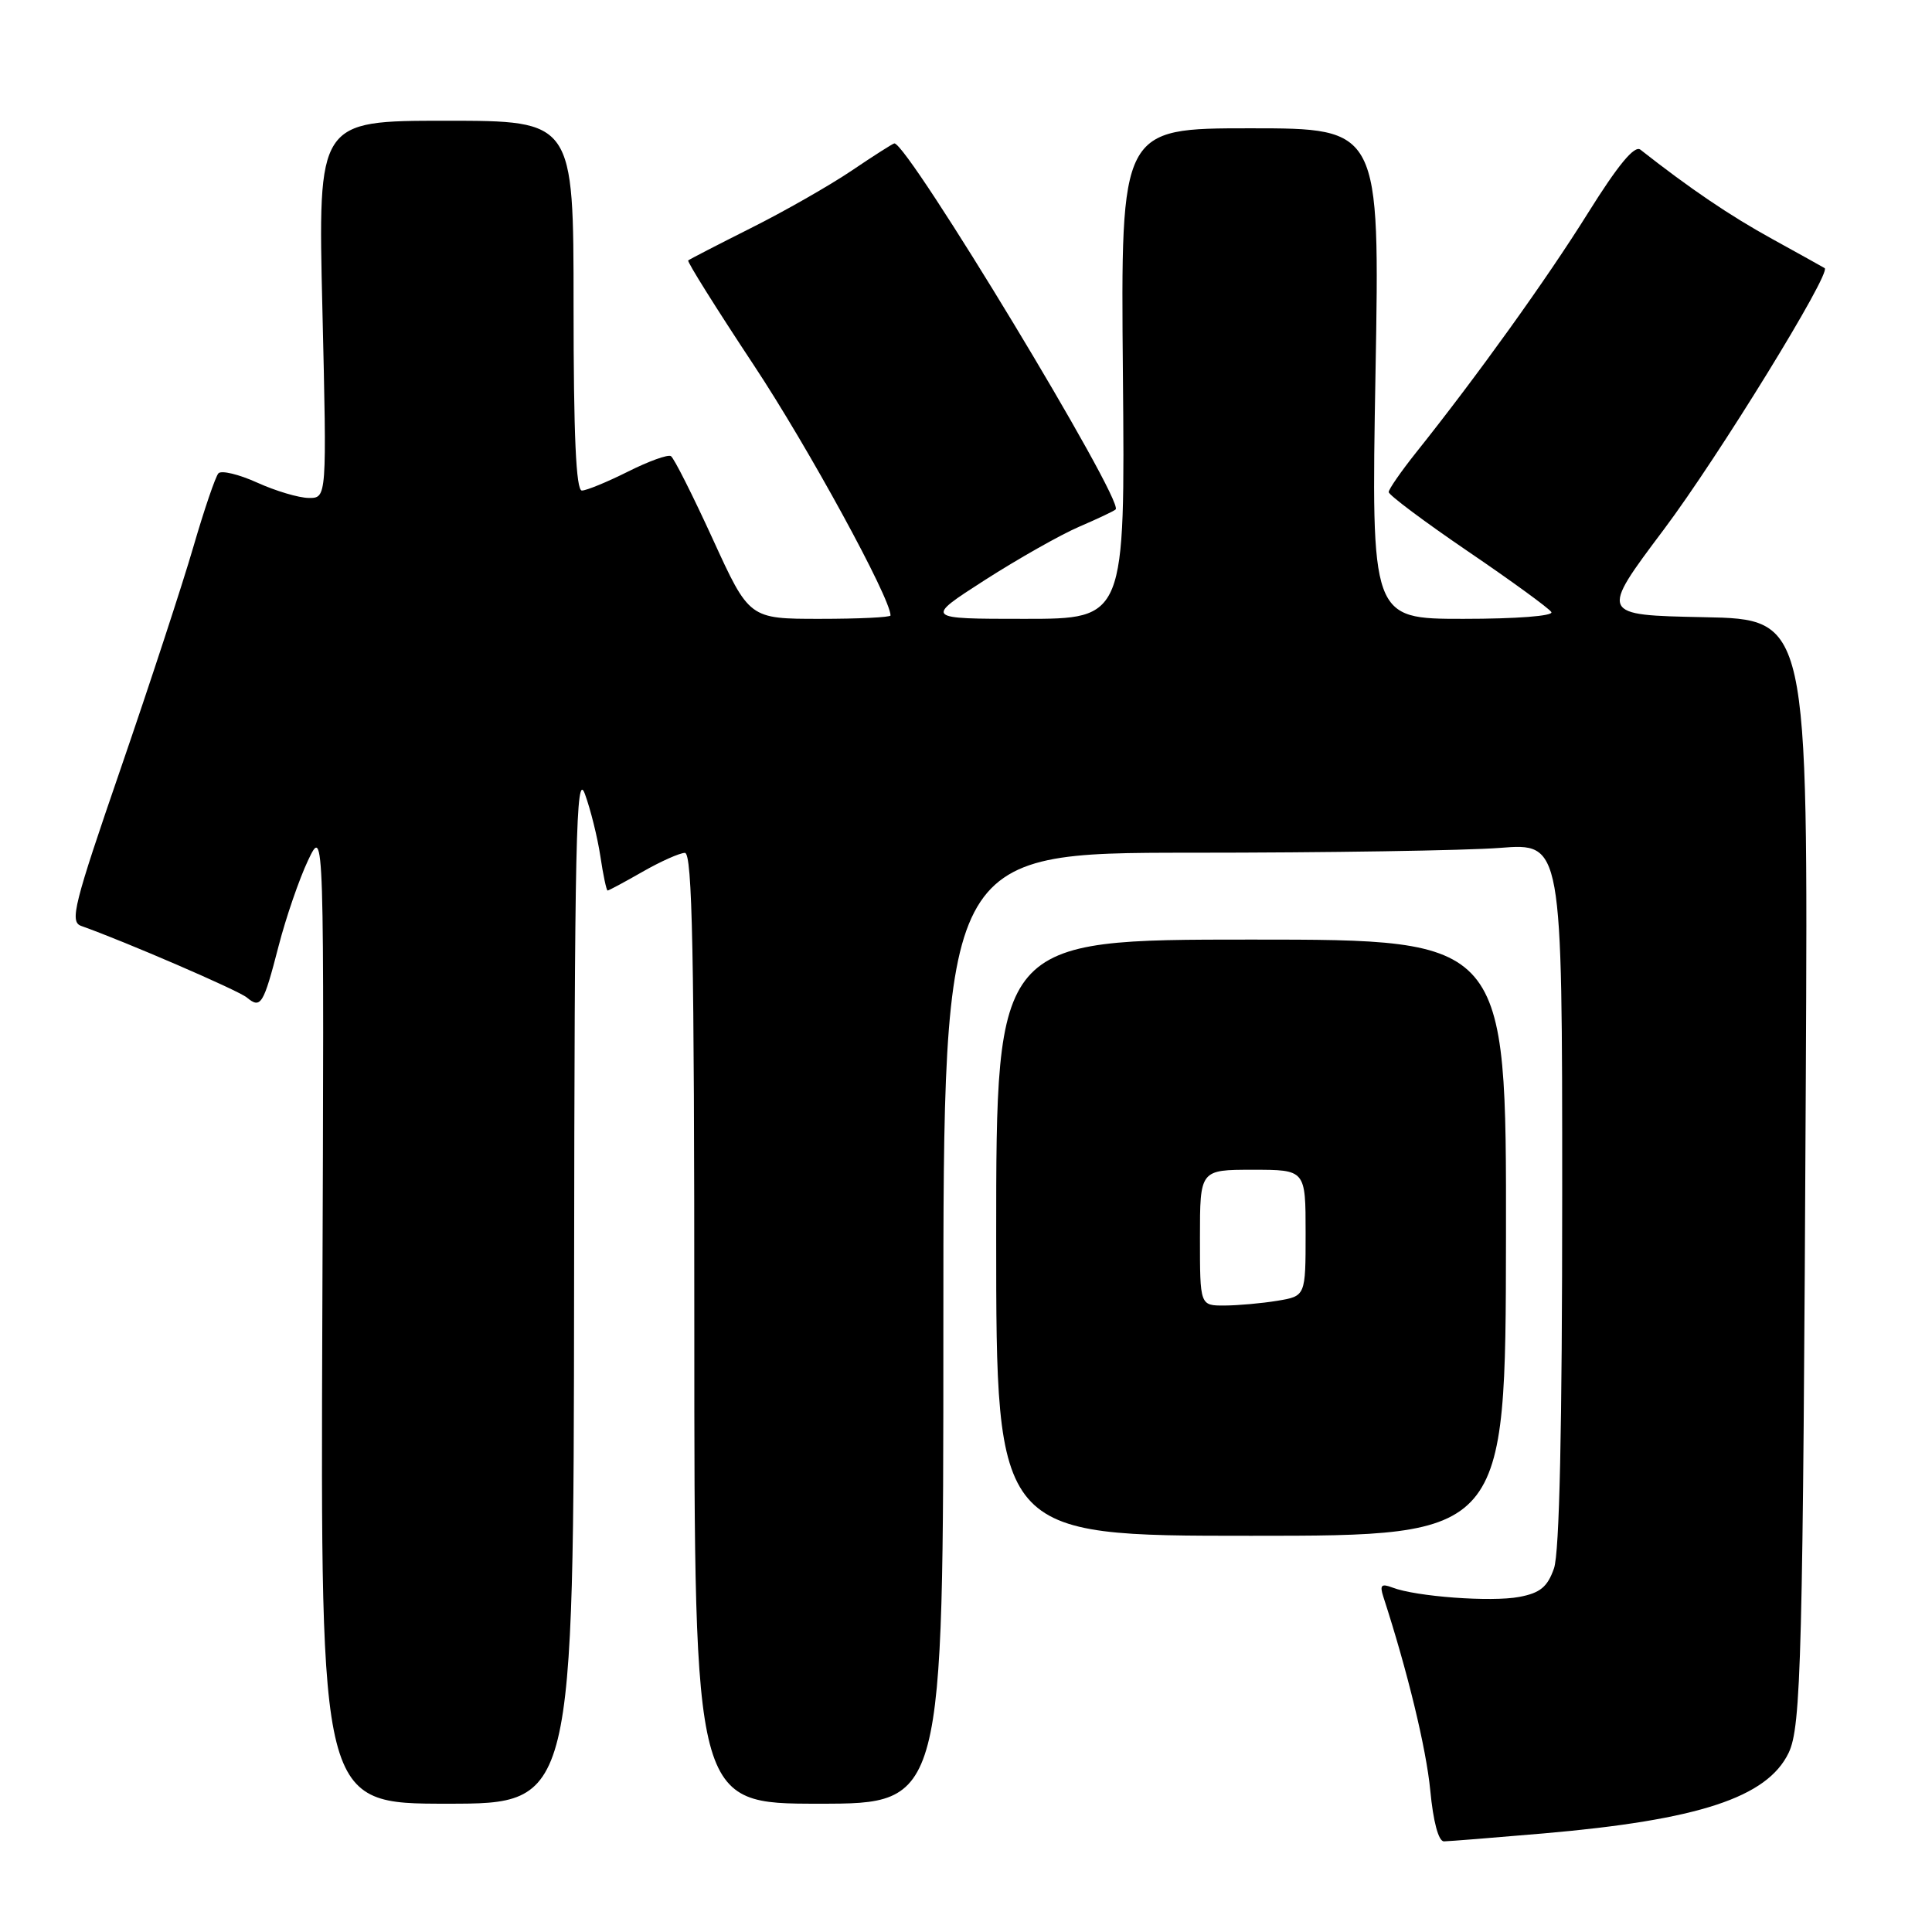 <?xml version="1.0" encoding="UTF-8" standalone="no"?>
<!DOCTYPE svg PUBLIC "-//W3C//DTD SVG 1.1//EN" "http://www.w3.org/Graphics/SVG/1.1/DTD/svg11.dtd" >
<svg xmlns="http://www.w3.org/2000/svg" xmlns:xlink="http://www.w3.org/1999/xlink" version="1.1" viewBox="0 0 256 256">
 <g >
 <path fill="currentColor"
d=" M 204.50 242.94 C 225.07 241.16 234.15 238.18 237.00 232.27 C 238.67 228.80 238.90 219.85 239.28 142.78 C 239.58 82.05 239.58 82.05 225.77 81.78 C 211.95 81.50 211.95 81.50 220.49 70.13 C 227.67 60.56 242.69 36.16 241.78 35.53 C 241.63 35.43 238.48 33.68 234.80 31.65 C 229.18 28.55 223.98 25.03 217.36 19.83 C 216.58 19.22 214.40 21.85 210.42 28.22 C 204.96 36.97 195.70 49.87 187.61 60.00 C 185.64 62.48 184.02 64.81 184.01 65.20 C 184.00 65.58 188.73 69.12 194.50 73.05 C 200.28 76.98 205.25 80.60 205.56 81.10 C 205.88 81.62 200.91 82.00 193.90 82.00 C 181.69 82.00 181.69 82.00 182.26 49.50 C 182.84 17.00 182.84 17.00 165.67 17.00 C 148.50 17.00 148.50 17.00 148.79 49.50 C 149.08 82.00 149.08 82.00 135.79 82.00 C 122.50 82.00 122.50 82.00 130.50 76.86 C 134.90 74.04 140.52 70.86 142.98 69.80 C 145.44 68.74 147.63 67.71 147.83 67.50 C 148.97 66.36 120.33 19.00 118.51 19.00 C 118.34 19.00 115.79 20.62 112.85 22.61 C 109.91 24.59 103.90 28.02 99.50 30.22 C 95.10 32.43 91.36 34.36 91.19 34.51 C 91.02 34.66 94.93 40.90 99.88 48.38 C 107.07 59.23 118.00 79.25 118.00 81.55 C 118.00 81.80 113.79 82.00 108.64 82.00 C 99.28 82.00 99.28 82.00 94.45 71.44 C 91.79 65.63 89.30 60.68 88.90 60.44 C 88.50 60.19 85.94 61.12 83.19 62.50 C 80.45 63.87 77.71 65.00 77.10 65.00 C 76.33 65.00 76.00 57.72 76.00 40.50 C 76.00 16.00 76.00 16.00 59.06 16.00 C 42.12 16.00 42.12 16.00 42.72 41.00 C 43.31 66.00 43.31 66.00 40.91 65.98 C 39.58 65.97 36.51 65.05 34.08 63.95 C 31.65 62.85 29.33 62.29 28.94 62.72 C 28.55 63.15 27.05 67.55 25.61 72.50 C 24.17 77.45 19.85 90.63 16.01 101.79 C 9.77 119.91 9.21 122.14 10.76 122.69 C 16.59 124.76 31.57 131.23 32.70 132.17 C 34.56 133.71 34.90 133.15 36.92 125.34 C 37.89 121.58 39.65 116.47 40.82 114.00 C 42.96 109.50 42.96 109.50 42.71 174.25 C 42.47 239.00 42.47 239.00 59.23 239.00 C 76.00 239.00 76.00 239.00 76.07 170.25 C 76.13 111.05 76.33 102.01 77.50 105.20 C 78.25 107.24 79.17 110.95 79.55 113.45 C 79.92 115.95 80.36 118.00 80.51 118.00 C 80.67 118.00 82.75 116.88 85.15 115.51 C 87.54 114.14 90.06 113.02 90.75 113.01 C 91.74 113.00 92.00 126.26 92.00 176.00 C 92.00 239.00 92.00 239.00 108.50 239.00 C 125.00 239.00 125.00 239.00 125.00 176.00 C 125.00 113.00 125.00 113.00 157.75 112.99 C 175.76 112.99 194.21 112.70 198.75 112.35 C 207.00 111.70 207.00 111.70 207.00 158.20 C 207.00 189.12 206.64 205.75 205.91 207.82 C 205.05 210.28 204.08 211.08 201.31 211.60 C 197.61 212.30 187.62 211.56 184.51 210.36 C 183.03 209.80 182.80 210.03 183.30 211.58 C 186.51 221.46 188.98 231.66 189.52 237.25 C 189.91 241.38 190.61 244.00 191.33 243.99 C 191.97 243.98 197.90 243.51 204.50 242.94 Z  M 199.55 164.00 C 199.60 124.50 199.60 124.50 165.80 124.50 C 132.00 124.50 132.00 124.50 132.00 164.00 C 132.00 203.50 132.00 203.50 165.75 203.50 C 199.50 203.50 199.50 203.50 199.55 164.00 Z  M 159.00 164.00 C 159.00 155.00 159.00 155.00 166.00 155.00 C 173.00 155.00 173.00 155.00 173.00 163.37 C 173.00 171.74 173.00 171.74 169.25 172.36 C 167.19 172.70 164.04 172.98 162.25 172.99 C 159.00 173.00 159.00 173.00 159.00 164.00 Z "/>
</g>
</svg>